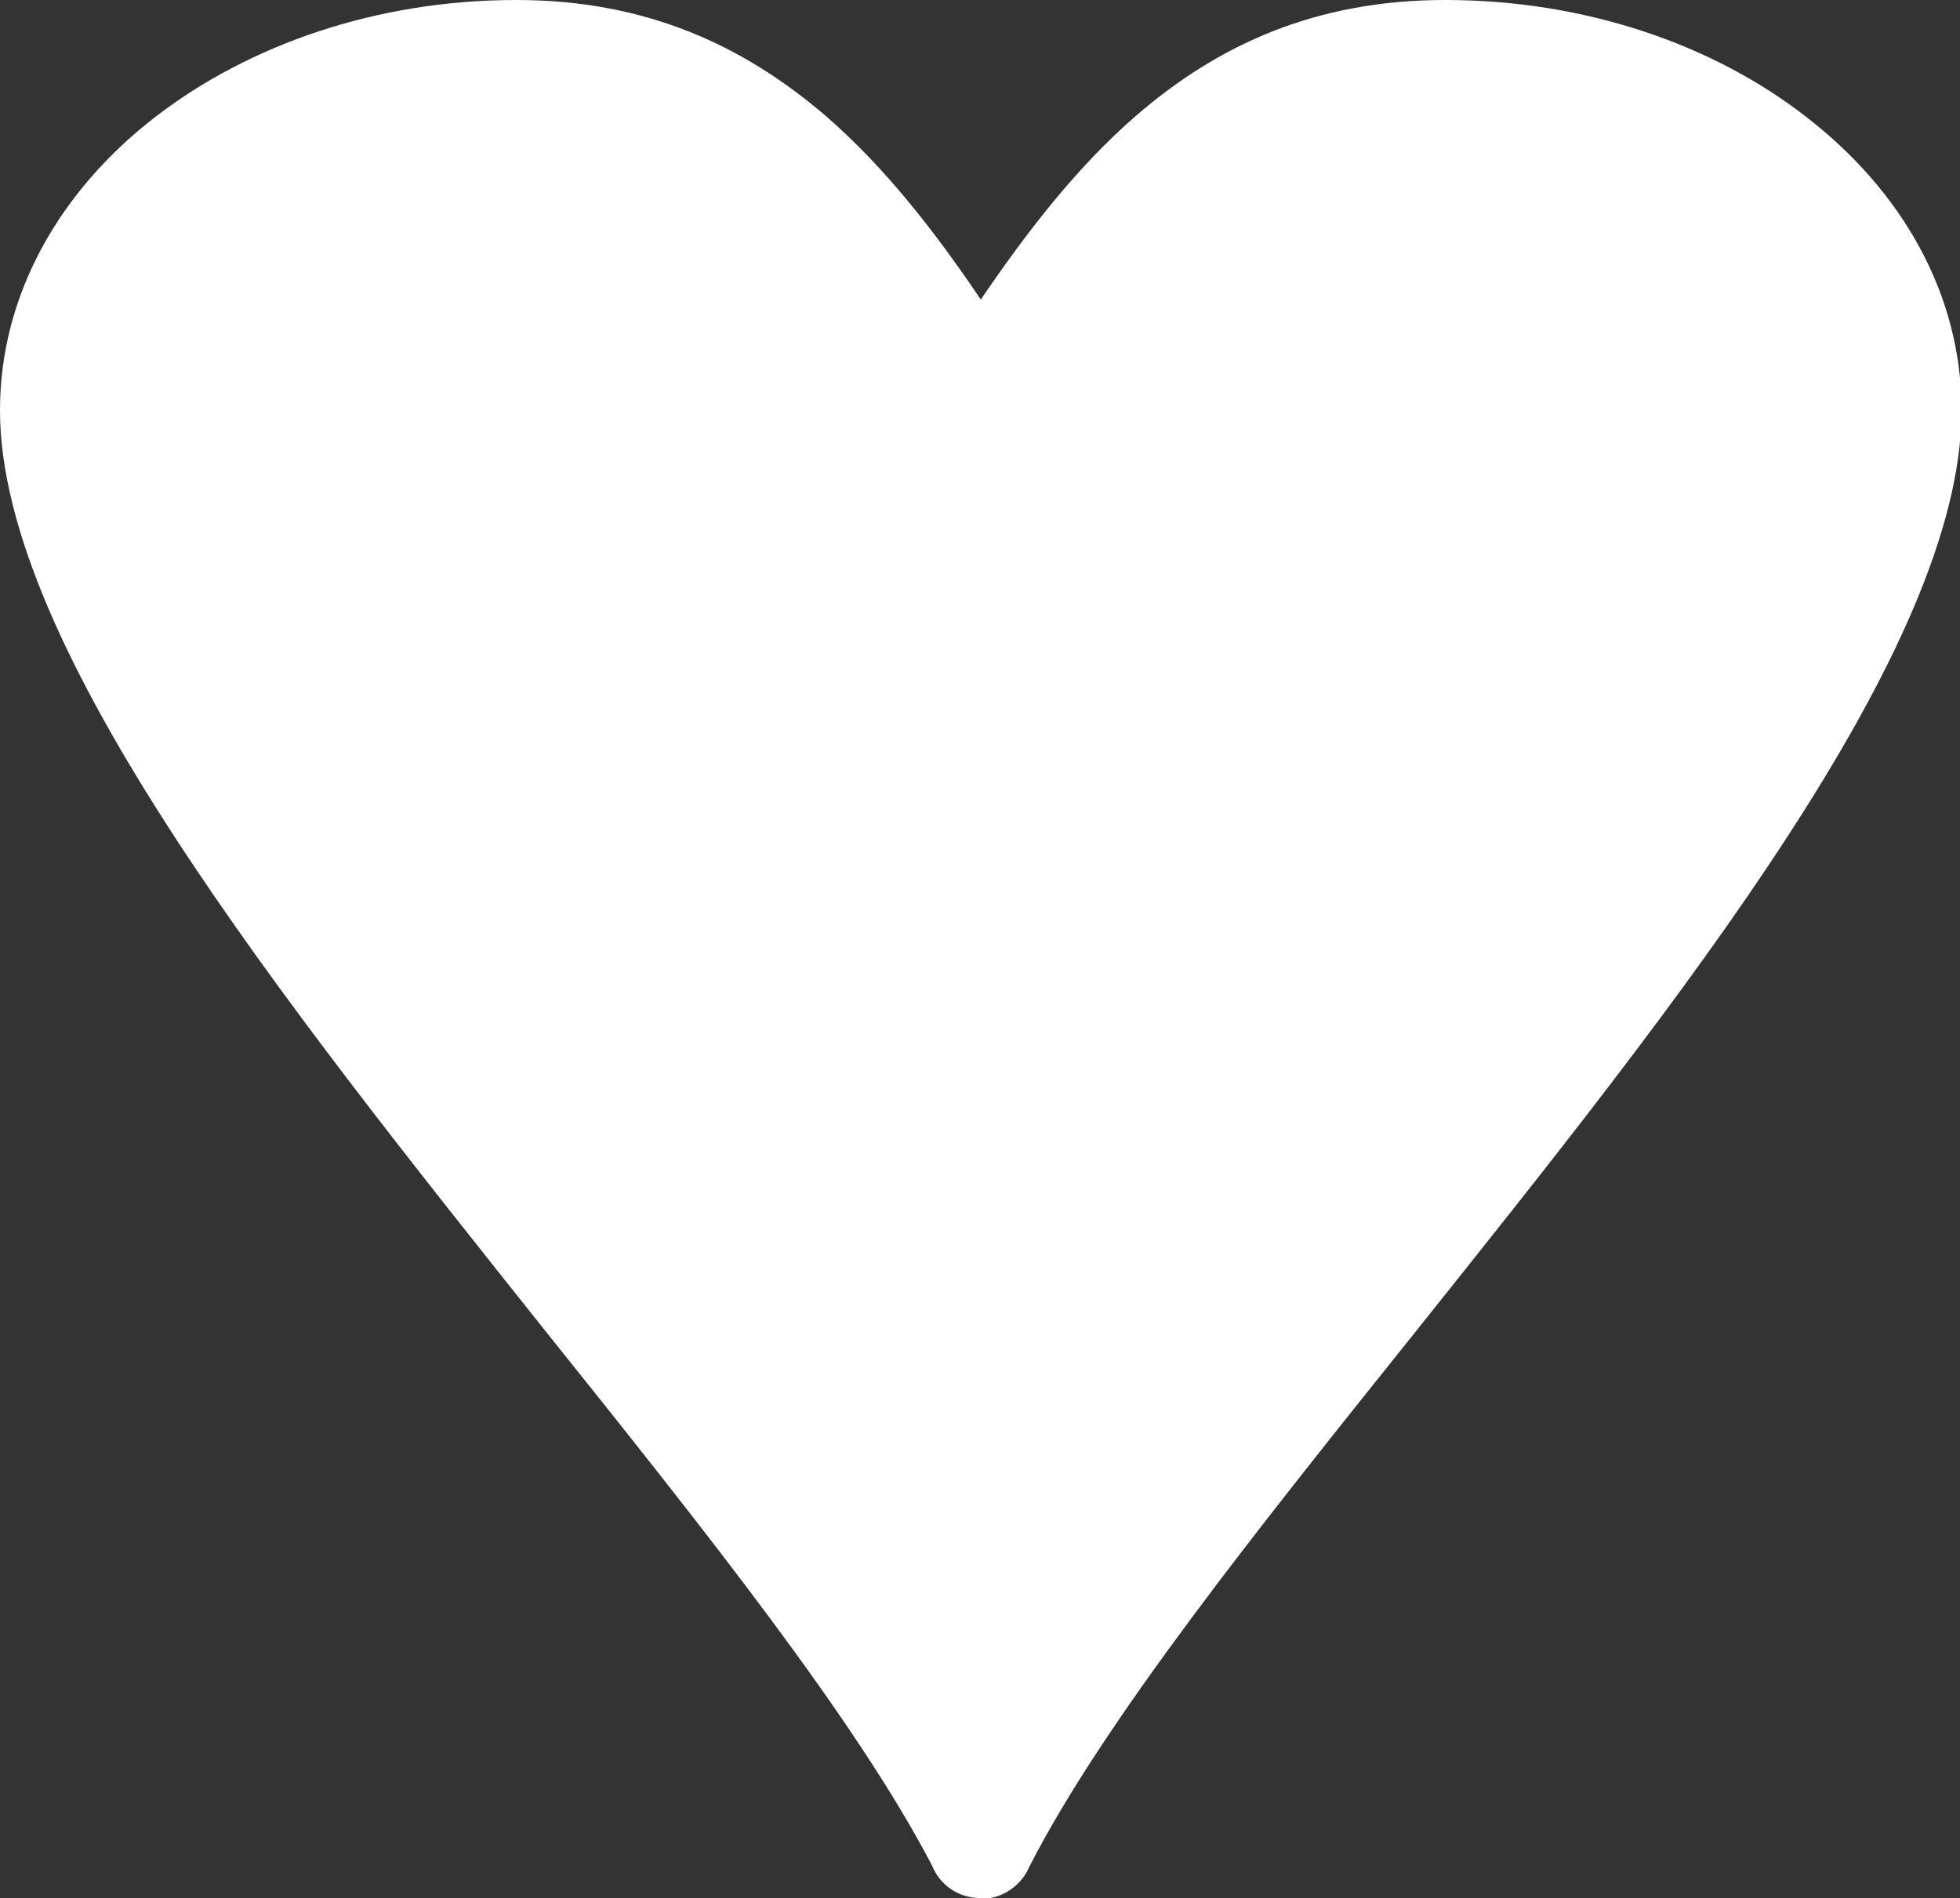 <?xml version="1.0" encoding="UTF-8"?>
<svg id="Layer_2" data-name="Layer 2" xmlns="http://www.w3.org/2000/svg" viewBox="0 0 25.32 24.52">
  <rect x="0" y="0" width="25.32" height="24.52" fill="#333333" stroke="none"/>
  <defs>
    <style>
      .cls-1 {
        fill: #fff;
        fill-rule: evenodd;
      }
    </style>
  </defs>
  <g id="Layer_1-2" data-name="Layer 1">
    <path class="cls-1" d="M12.66,24.52c-.28,0-.52-.17-.62-.42-.98-1.88-2.94-4.34-4.99-6.9C3.64,12.92,0,8.37,0,5.3c0-1.49.77-2.84,2.02-3.8,1.2-.92,2.84-1.5,4.65-1.5,1.68,0,2.94.59,4,1.5.76.66,1.4,1.48,2,2.37.6-.88,1.24-1.71,2-2.37,1.05-.91,2.31-1.5,4-1.5,1.8,0,3.45.57,4.65,1.5,1.25.96,2.02,2.3,2.02,3.8,0,3.08-3.64,7.63-7.05,11.9-2.05,2.56-4.02,5.02-4.99,6.91-.1.24-.34.42-.62.42Z"/>
  </g>
</svg>